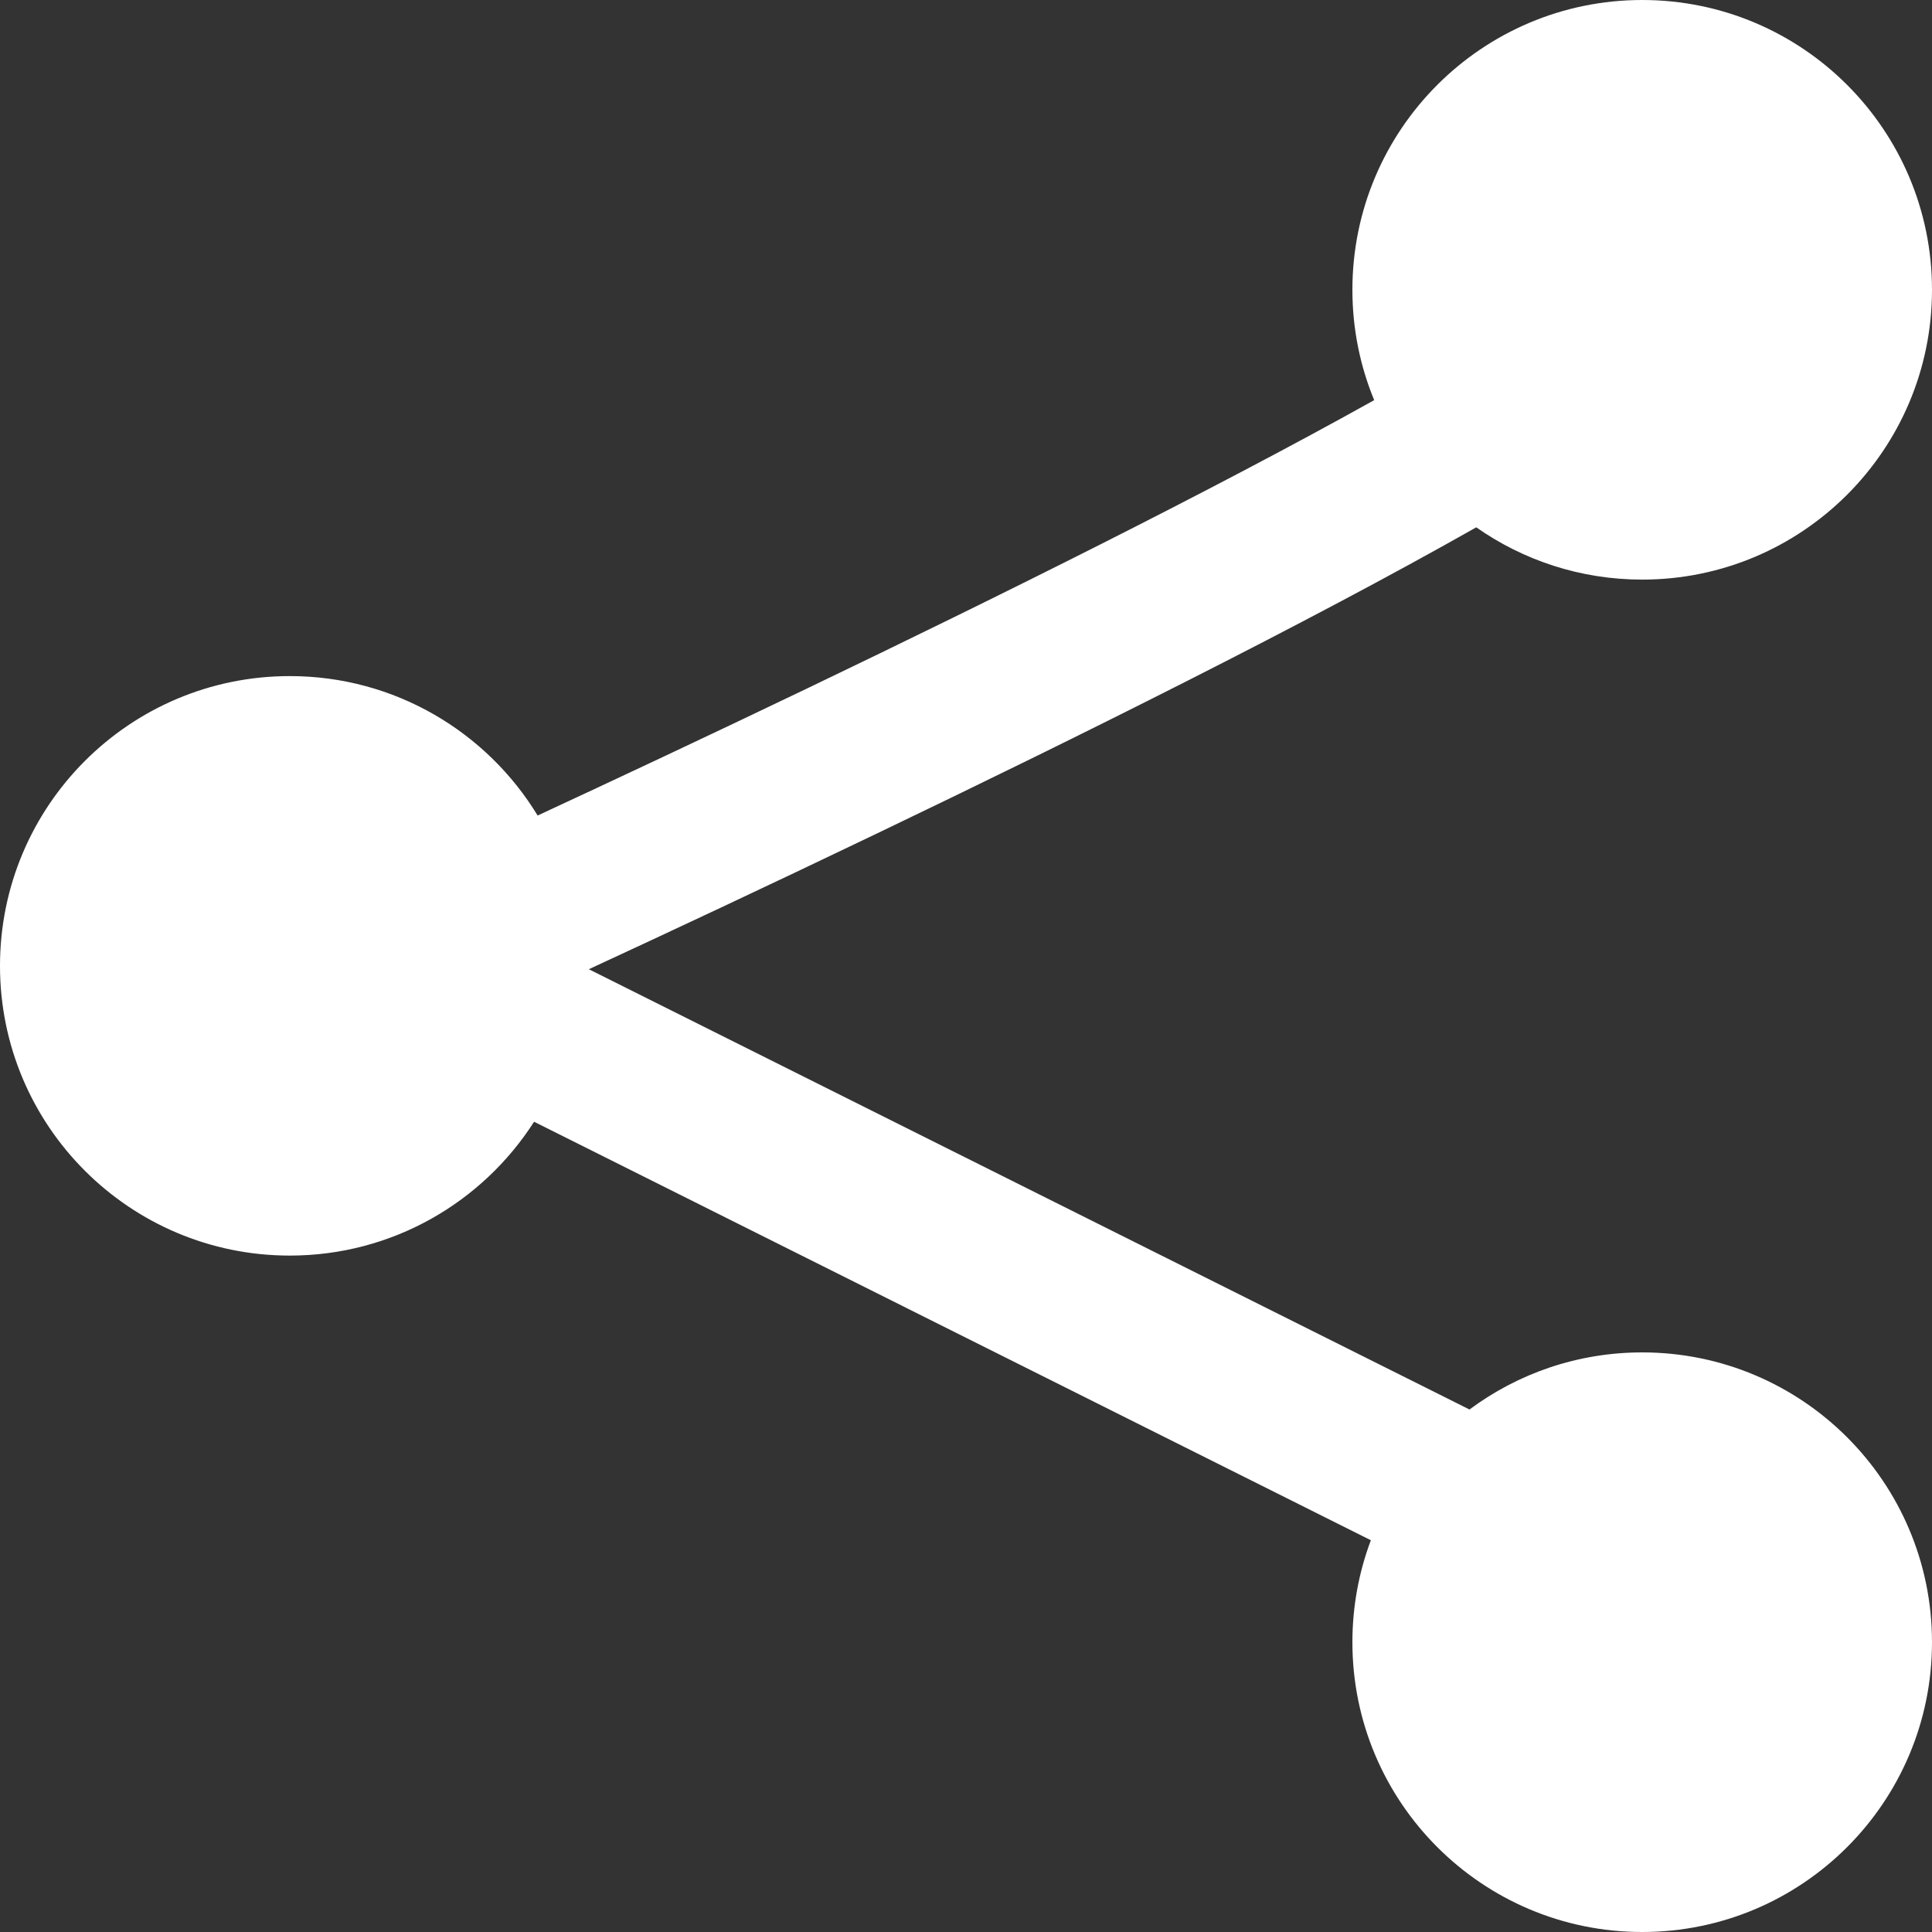 <svg width="18" height="18" viewBox="0 0 18 18" fill="none" xmlns="http://www.w3.org/2000/svg">
<rect x="0" y="0" width="18" height="18" fill="#333333" stroke="none"/>
<g clip-path="url(#clip0_39_608)">
<path fill-rule="evenodd" clip-rule="evenodd" d="M15.3 5.4C16.791 5.4 18 4.191 18 2.7C18 1.209 16.791 0 15.3 0C13.809 0 12.6 1.209 12.6 2.7C12.6 3.064 12.672 3.411 12.803 3.728C11.304 4.565 9.304 5.558 7.522 6.413C6.58 6.865 5.705 7.275 5.009 7.598C4.535 6.819 3.678 6.299 2.7 6.299C1.209 6.299 0 7.507 0 8.999C0 10.49 1.209 11.698 2.7 11.698C3.656 11.698 4.496 11.201 4.976 10.451L12.772 14.35C12.661 14.645 12.6 14.966 12.6 15.3C12.6 16.791 13.809 18 15.3 18C16.791 18 18 16.791 18 15.3C18 13.809 16.791 12.6 15.3 12.6C14.697 12.6 14.14 12.798 13.691 13.132L5.486 9.03C6.21 8.695 7.15 8.255 8.171 7.765C10.028 6.875 12.175 5.808 13.754 4.913C14.192 5.22 14.725 5.4 15.3 5.4Z" fill="white"/>
</g>
<defs>
<clipPath id="clip0_39_608">
<rect width="18" height="18" fill="white"/>
</clipPath>
</defs>
</svg>
